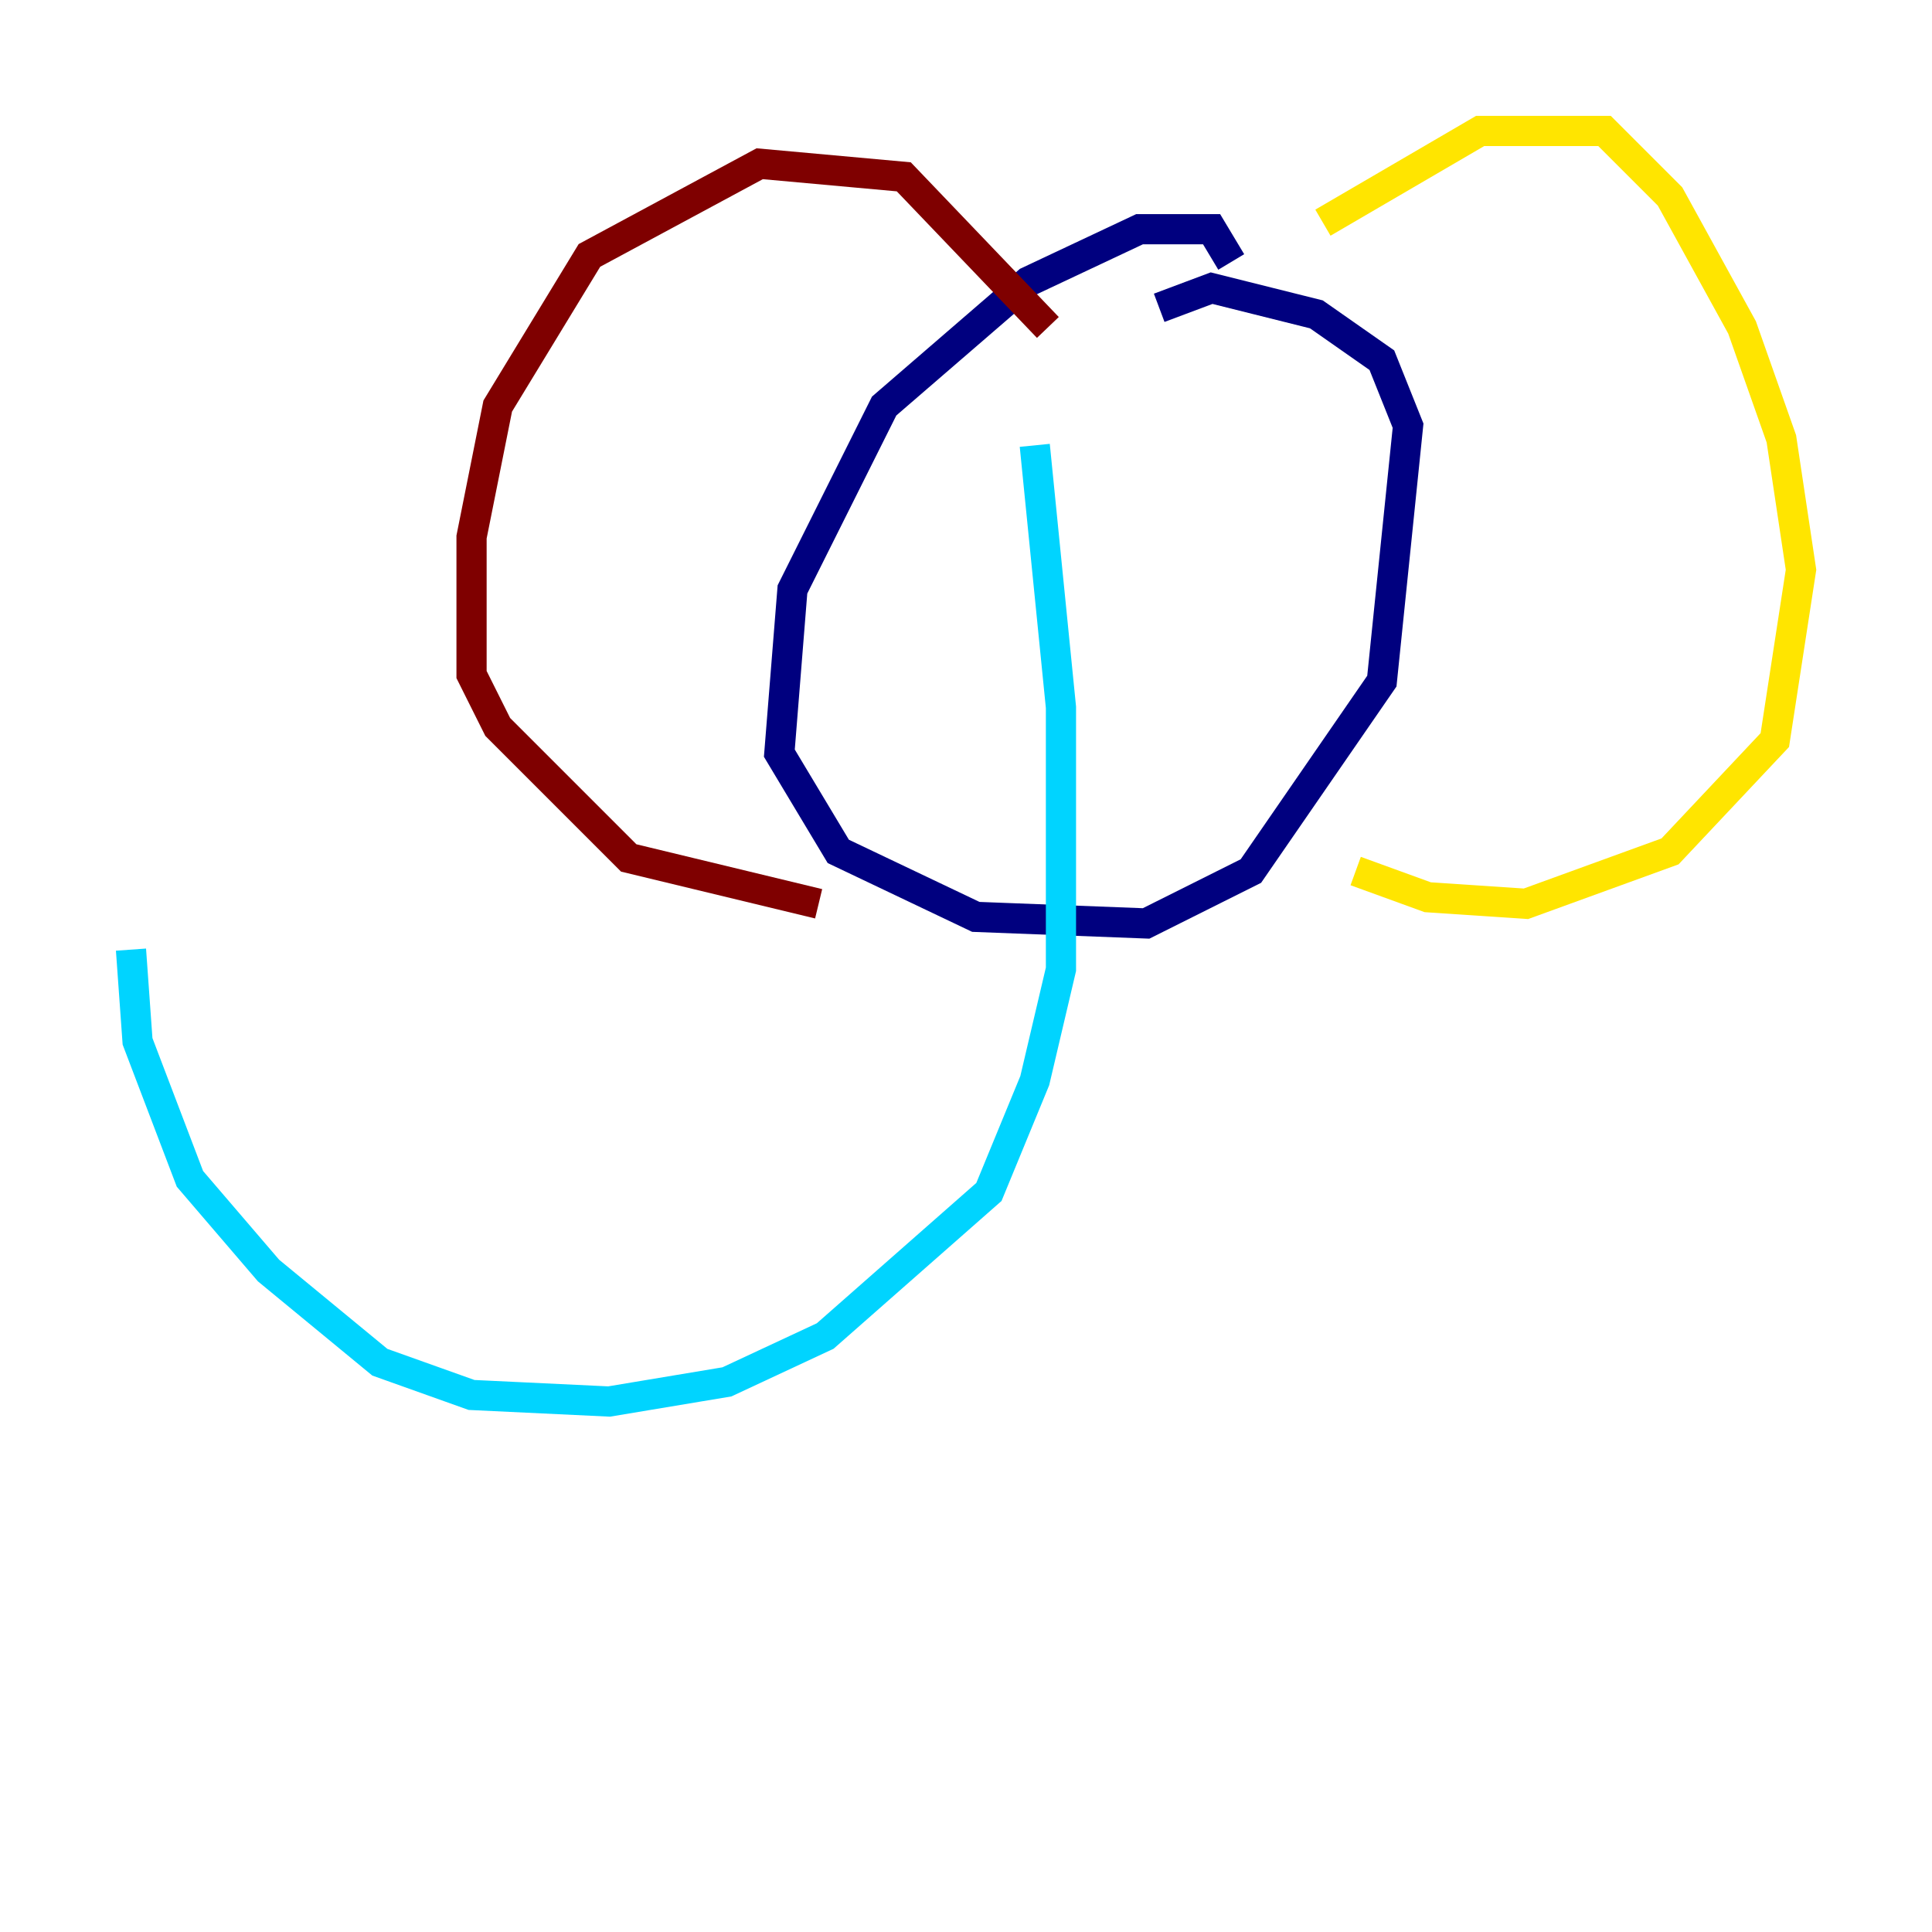 <?xml version="1.0" encoding="utf-8" ?>
<svg baseProfile="tiny" height="128" version="1.2" viewBox="0,0,128,128" width="128" xmlns="http://www.w3.org/2000/svg" xmlns:ev="http://www.w3.org/2001/xml-events" xmlns:xlink="http://www.w3.org/1999/xlink"><defs /><polyline fill="none" points="81.573,17.356 80.271,15.186 75.498,15.186 68.122,18.658 58.576,26.902 52.502,39.051 51.634,49.898 55.539,56.407 64.651,60.746 75.932,61.18 82.875,57.709 91.552,45.125 93.288,28.203 91.552,23.864 87.214,20.827 80.271,19.091 76.8,20.393" stroke="#00007f" stroke-width="2" /><polyline fill="none" points="68.556,29.505 70.291,46.861 70.291,64.217 68.556,71.593 65.519,78.969 54.671,88.515 48.163,91.552 40.352,92.854 31.241,92.42 25.166,90.251 17.79,84.176 12.583,78.102 9.112,68.99 8.678,62.915" stroke="#00d4ff" stroke-width="2" /><polyline fill="none" points="87.647,14.752 98.061,8.678 106.305,8.678 110.644,13.017 115.417,21.695 118.02,29.071 119.322,37.749 117.586,49.031 110.644,56.407 101.098,59.878 94.59,59.444 89.817,57.709" stroke="#ffe500" stroke-width="2" /><polyline fill="none" points="69.424,21.695 59.878,11.715 50.332,10.848 39.051,16.922 32.976,26.902 31.241,35.58 31.241,44.691 32.976,48.163 41.654,56.841 54.237,59.878" stroke="#7f0000" stroke-width="2" /></svg>